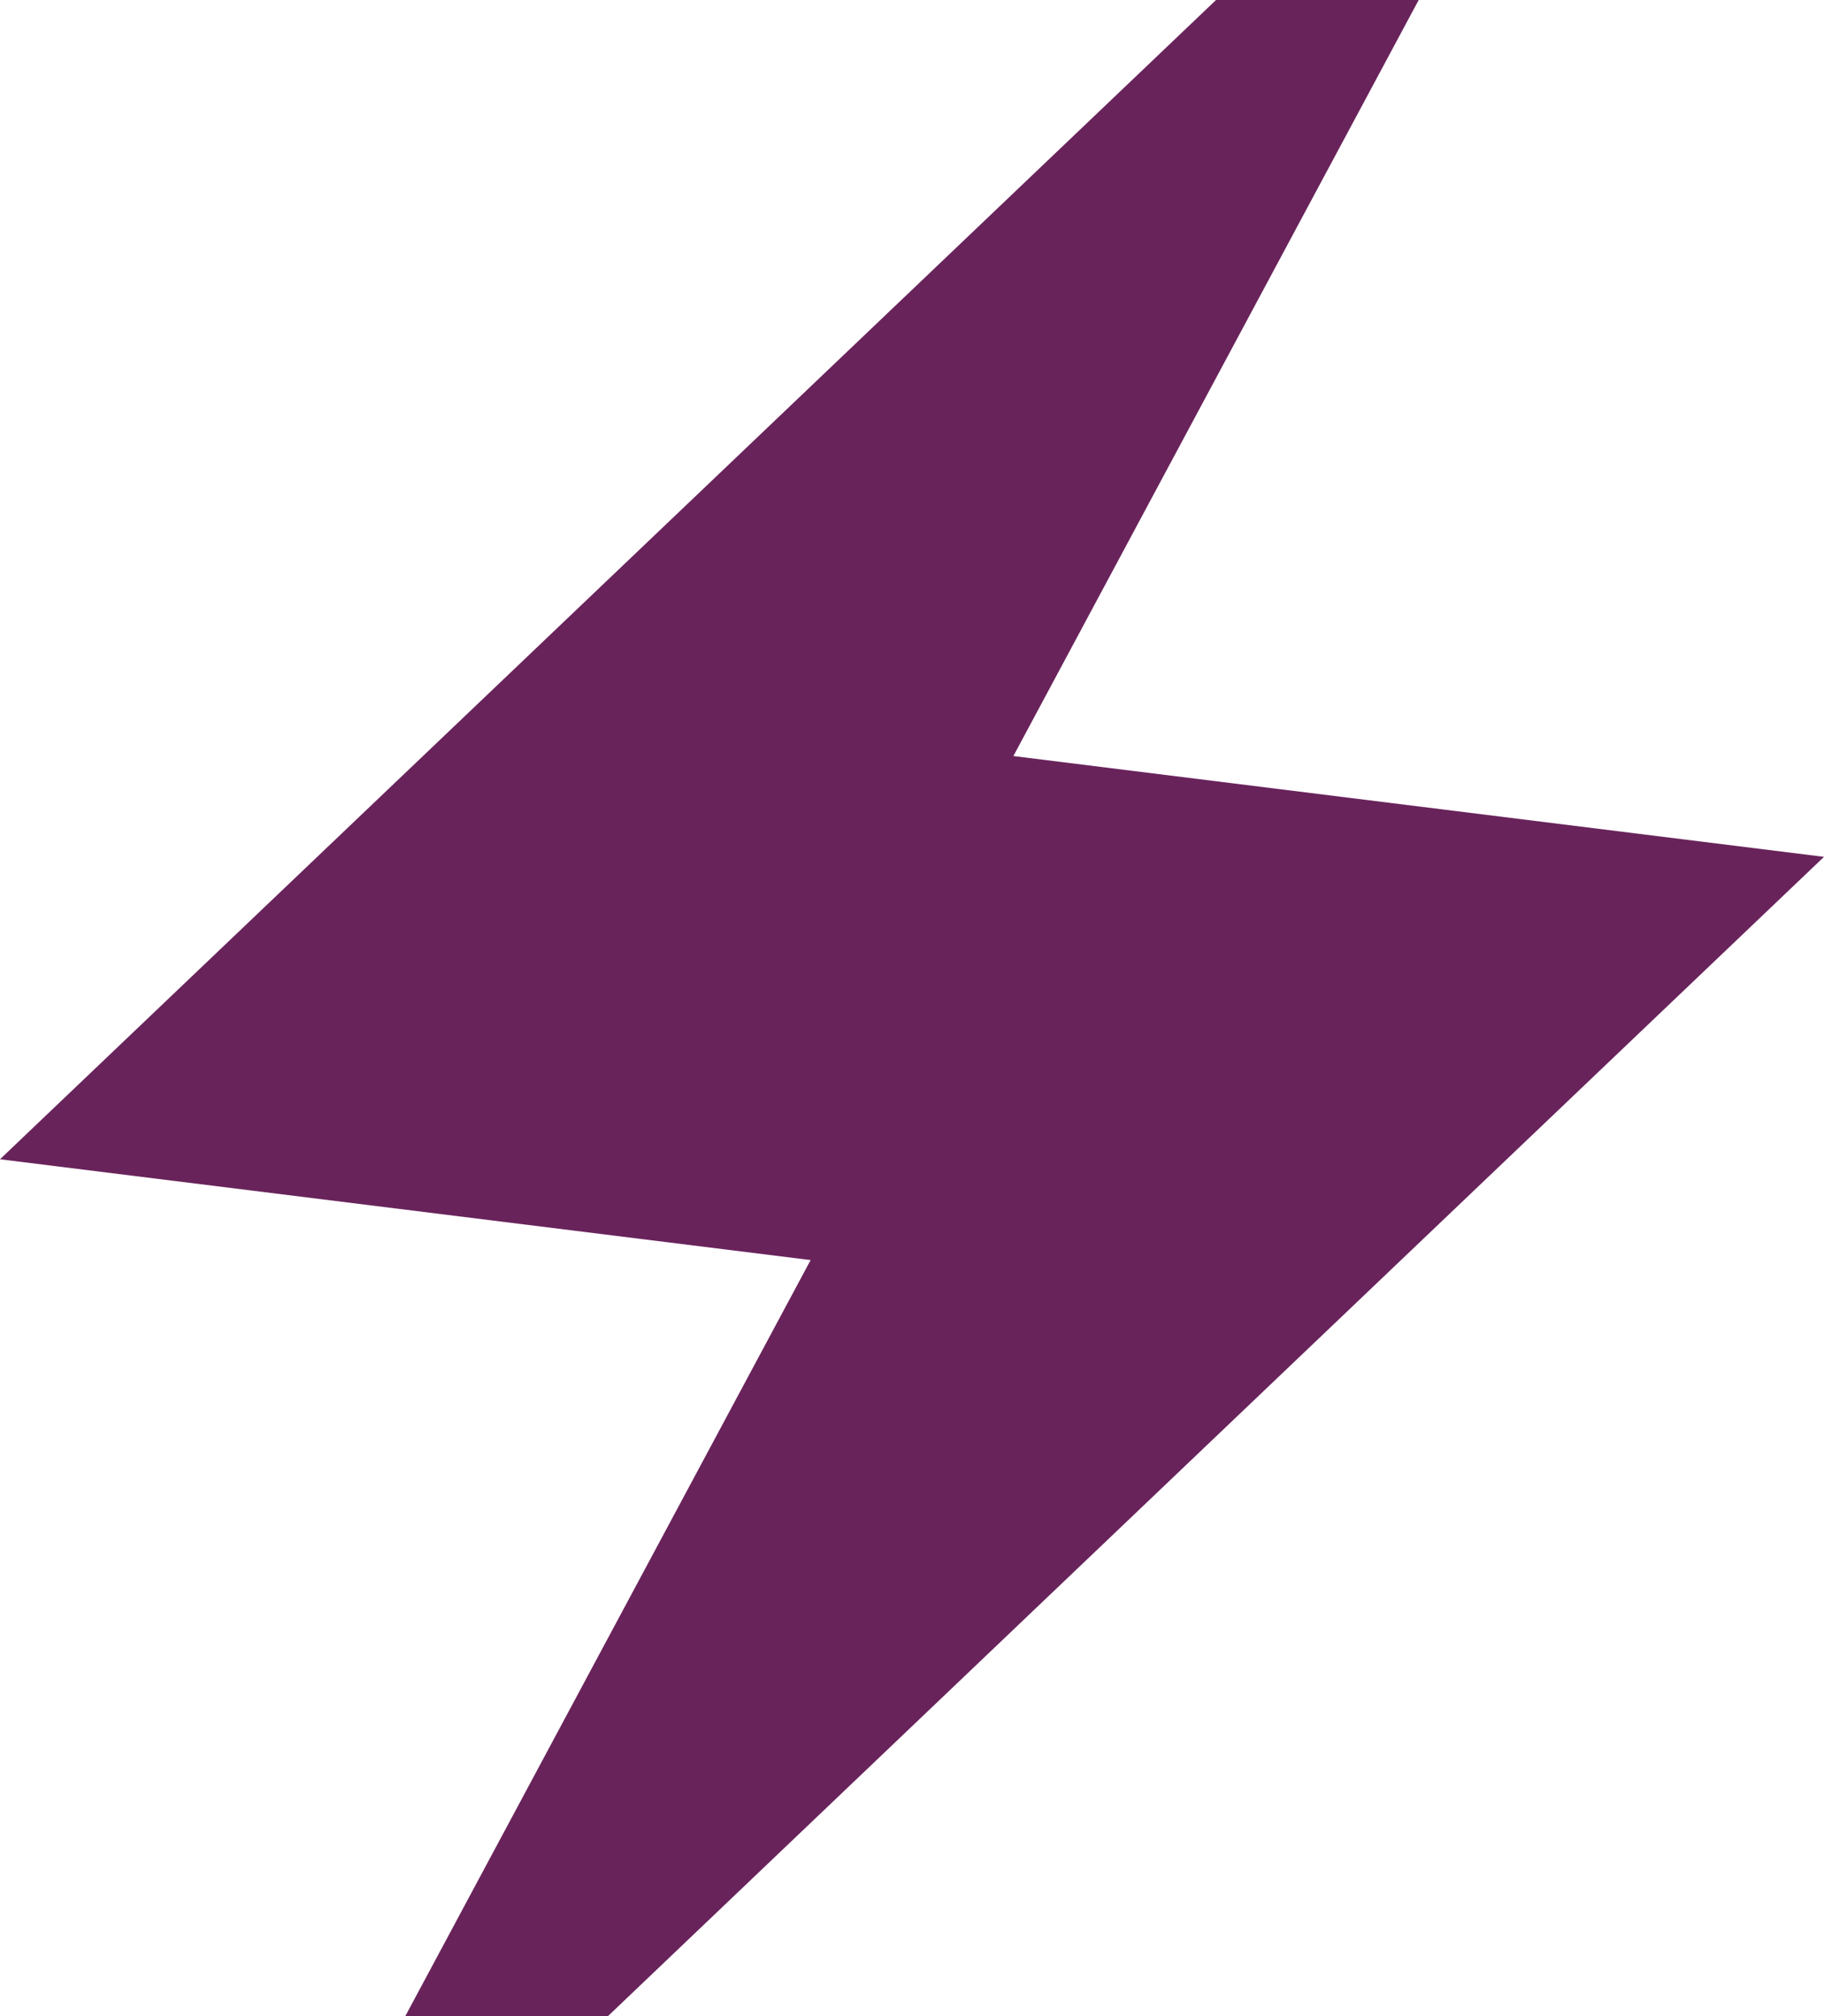 <svg width="19" height="21" viewBox="0 0 19 21" fill="none" xmlns="http://www.w3.org/2000/svg">
<path d="M4.222 21L8.444 13.125L0 12.075L12.667 0H14.778L10.556 7.875L19 8.925L6.333 21H4.222Z" fill="#69235B"/>
</svg>
